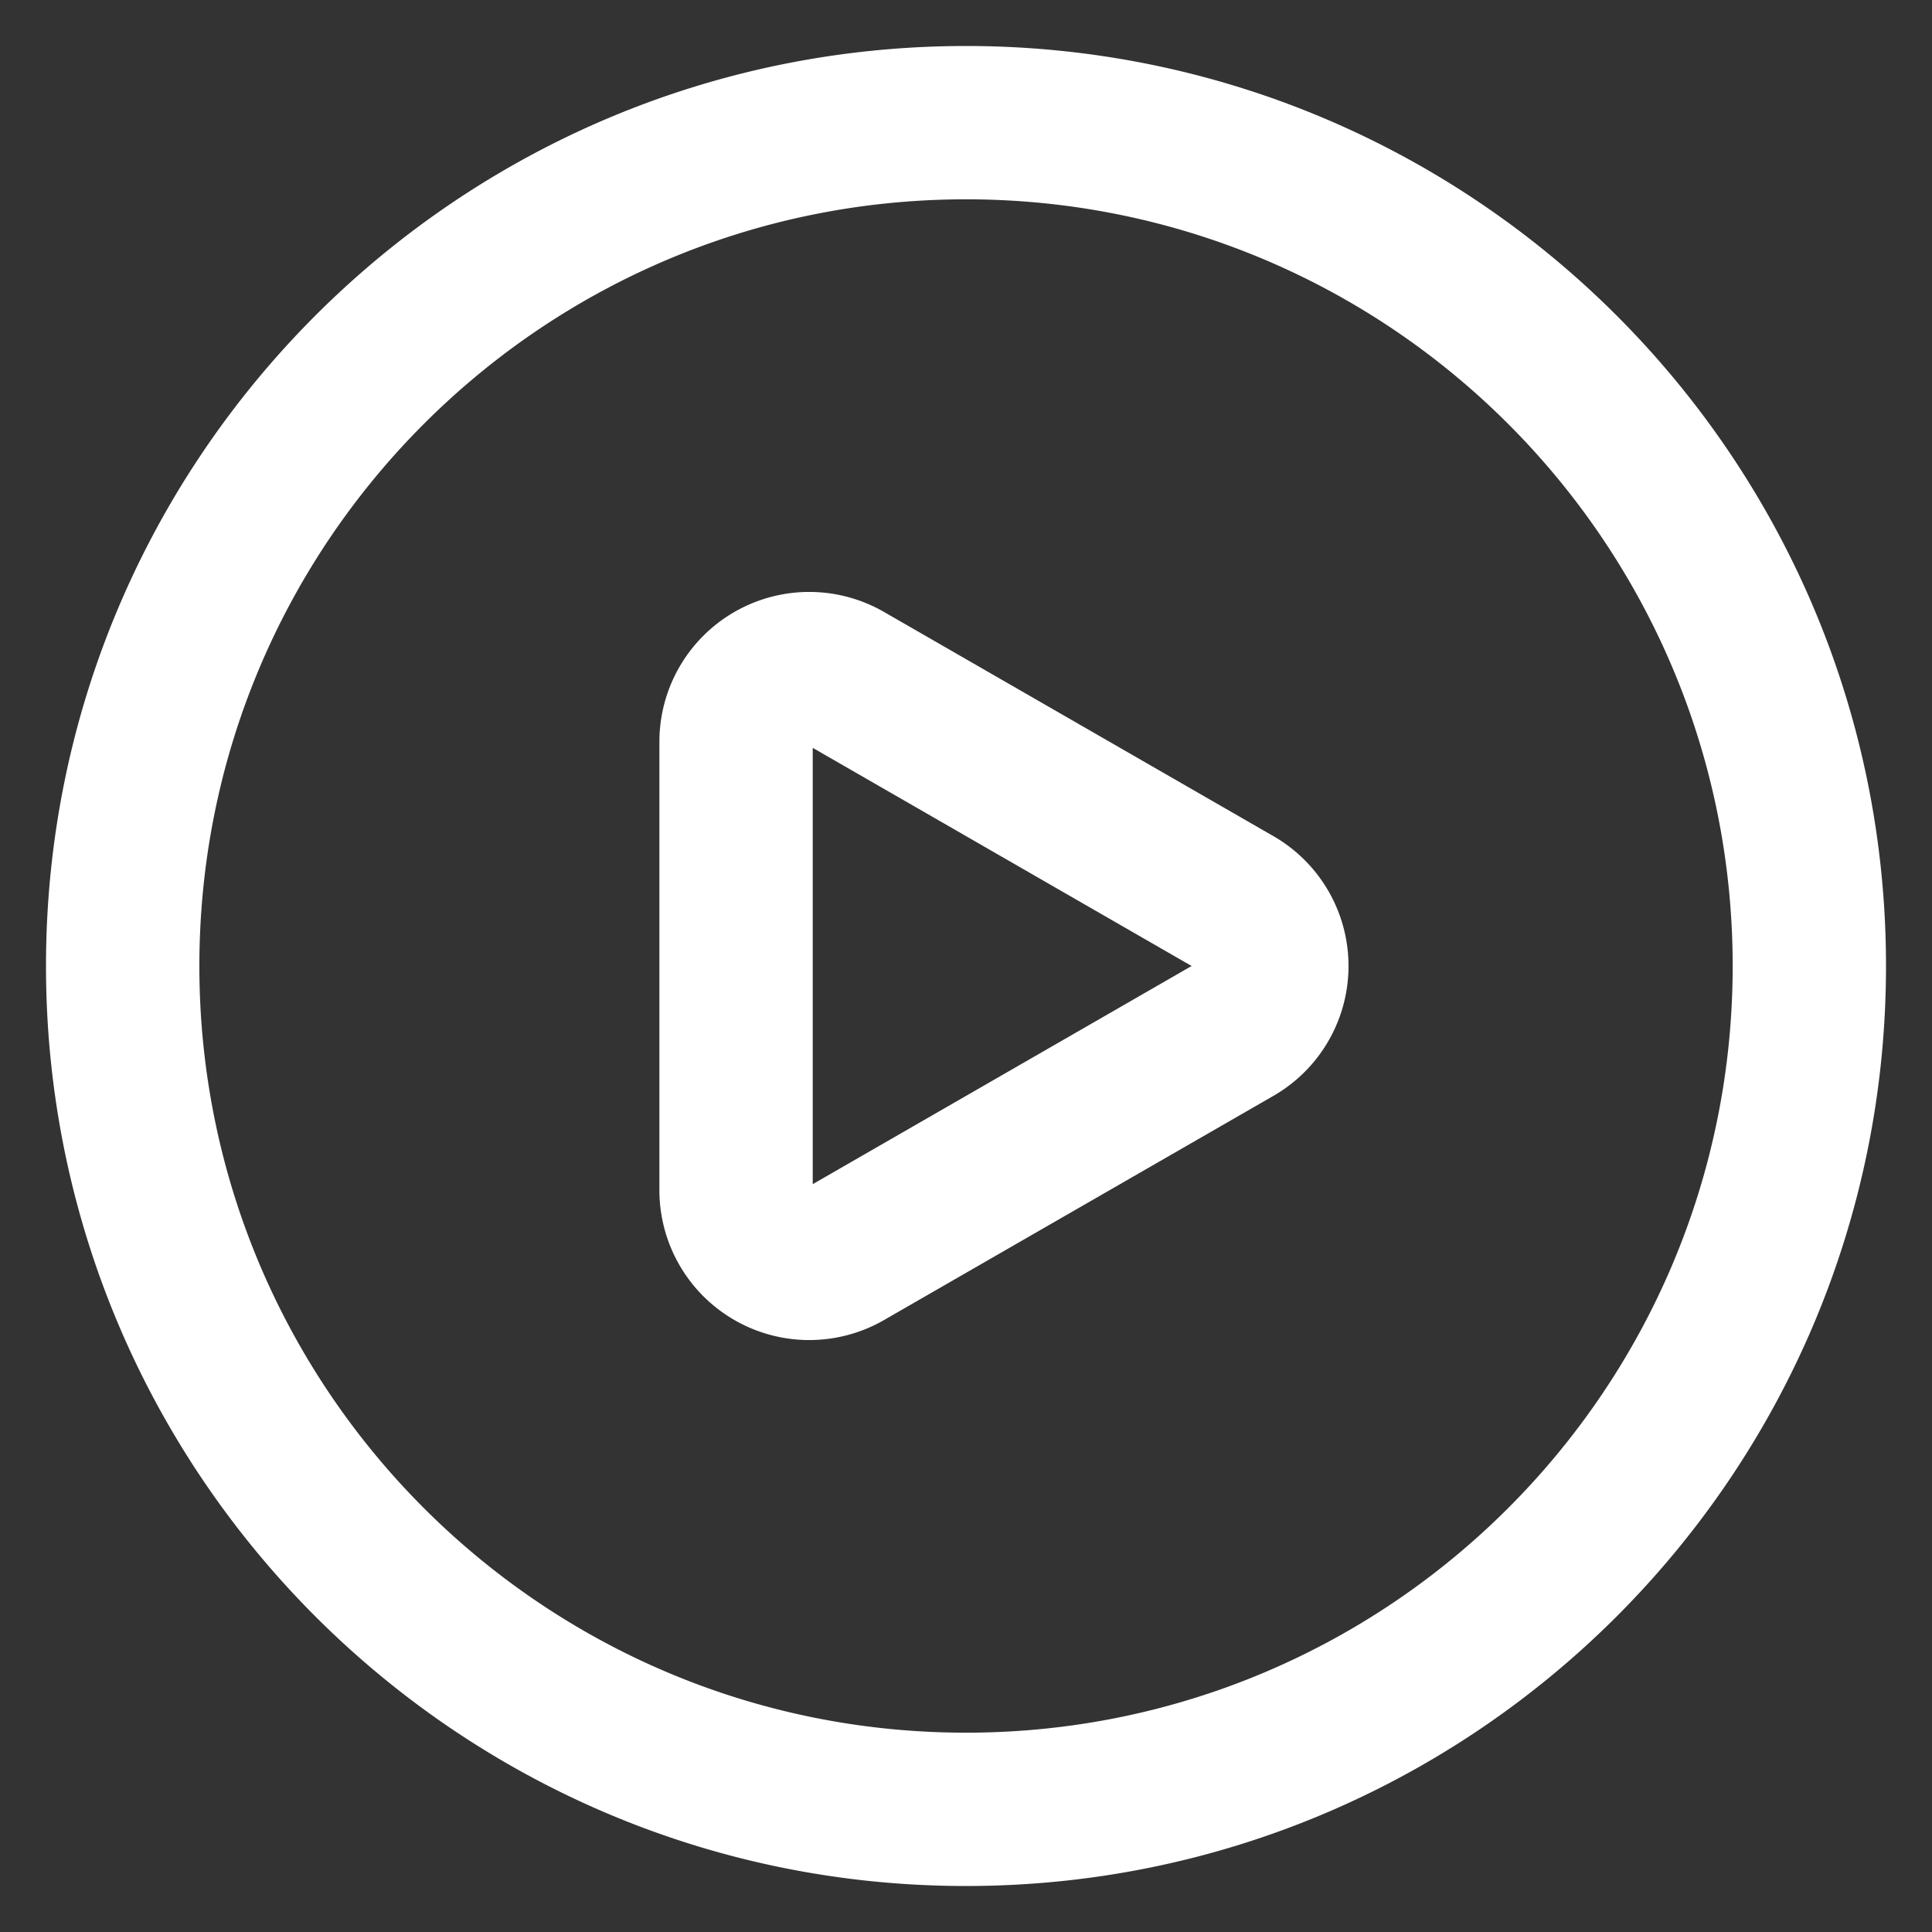 <svg width="36" height="36" fill="none" xmlns="http://www.w3.org/2000/svg"><rect width="100%" height="100%" fill="#333333" stroke="none"/><path d="M18 .857C27.468.857 35.143 8.532 35.143 18S27.468 35.143 18 35.143C8.533 35.143.857 27.468.857 18S8.533.857 18 .857zm0 2.857C10.11 3.714 3.715 10.11 3.715 18S10.11 32.286 18 32.286c7.89 0 14.286-6.396 14.286-14.286S25.89 3.714 18 3.714zm-2.92 7.316c.489 0 .969.129 1.393.373l7.255 4.177a2.792 2.792 0 010 4.84l-7.255 4.177a2.792 2.792 0 01-4.186-2.42v-8.354a2.792 2.792 0 012.793-2.793zm.064 2.905v8.13L22.204 18l-7.06-4.065z" fill="#fff"/></svg>